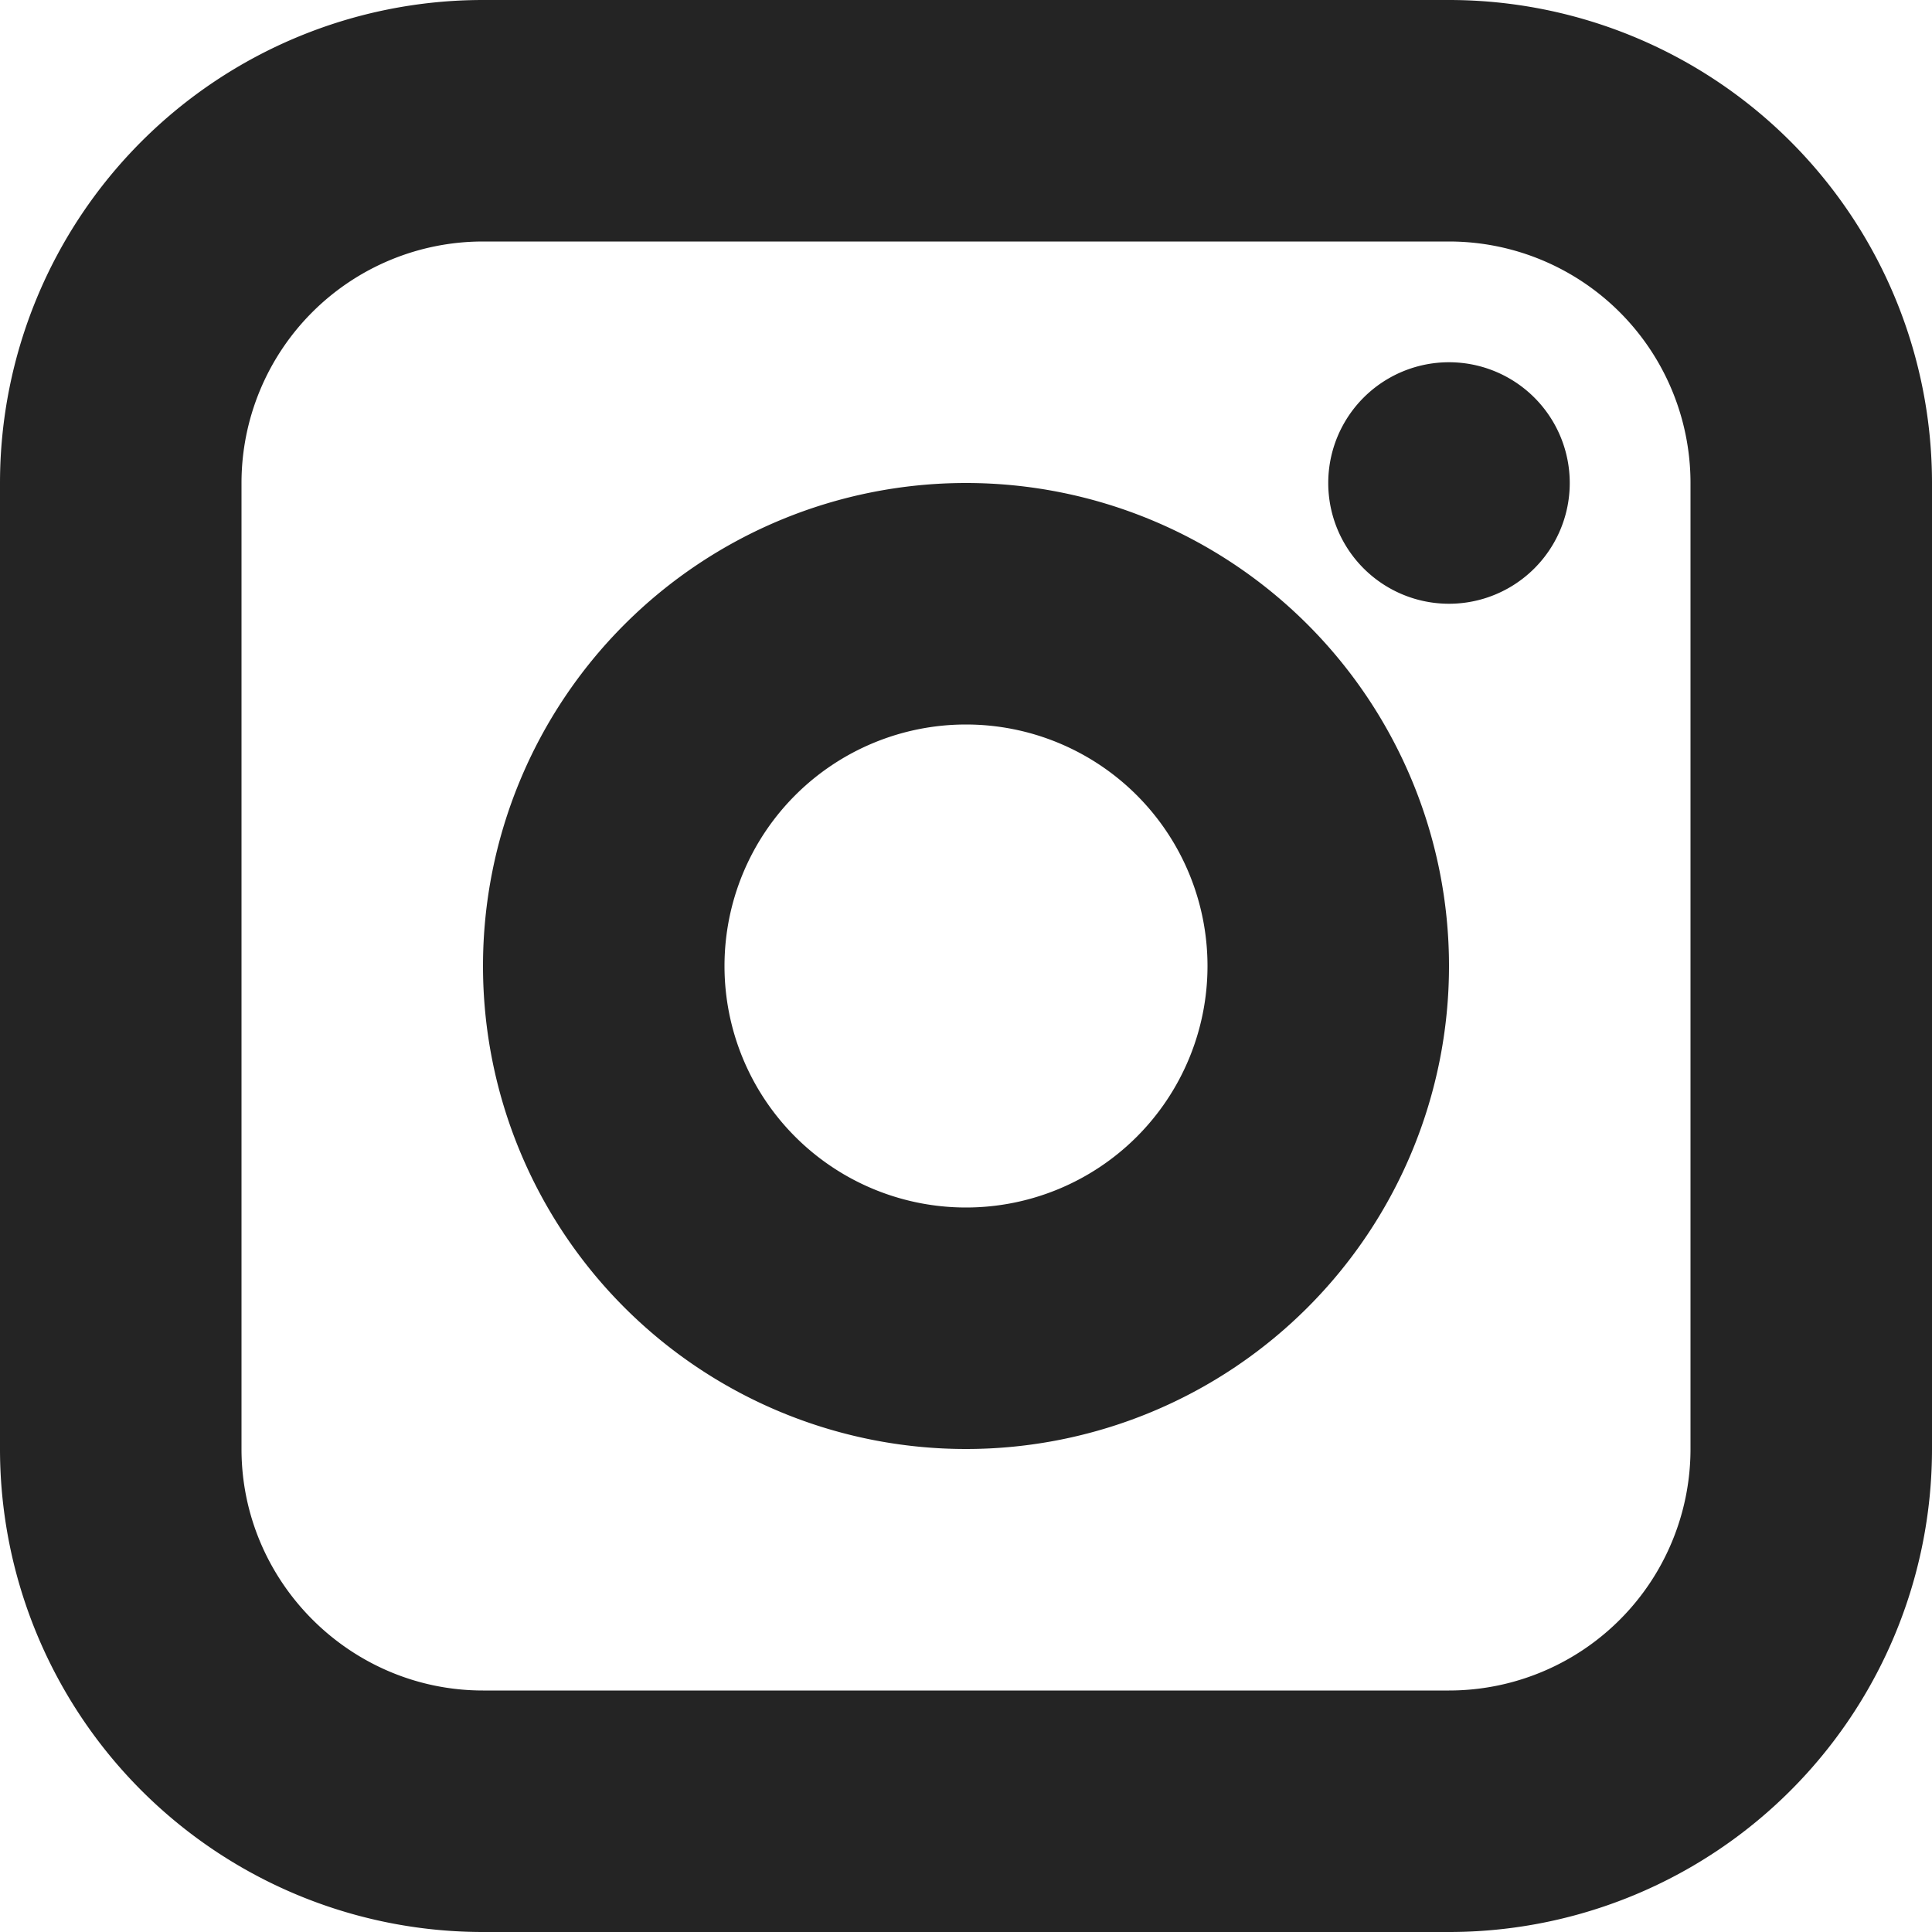 <svg width="16" height="16" fill="none" xmlns="http://www.w3.org/2000/svg"><g clip-path="url(#a)"><path fill-rule="evenodd" clip-rule="evenodd" d="M12 2H4a2 2 0 0 0-2 2v8c0 1.1.9 2 2 2h8a2 2 0 0 0 2-2V4a2 2 0 0 0-2-2ZM4 0a4 4 0 0 0-4 4v8a4 4 0 0 0 4 4h8a4 4 0 0 0 4-4V4a4 4 0 0 0-4-4H4Zm2 8a2 2 0 1 0 4 0 2 2 0 0 0-4 0Zm2-4a4 4 0 1 0 0 8 4 4 0 0 0 0-8Zm4 1a1 1 0 1 0 0-2 1 1 0 0 0 0 2Z" fill="#242424"/></g><defs><clipPath id="a"><path fill="#fff" d="M0 0h16v16H0z"/></clipPath></defs></svg>